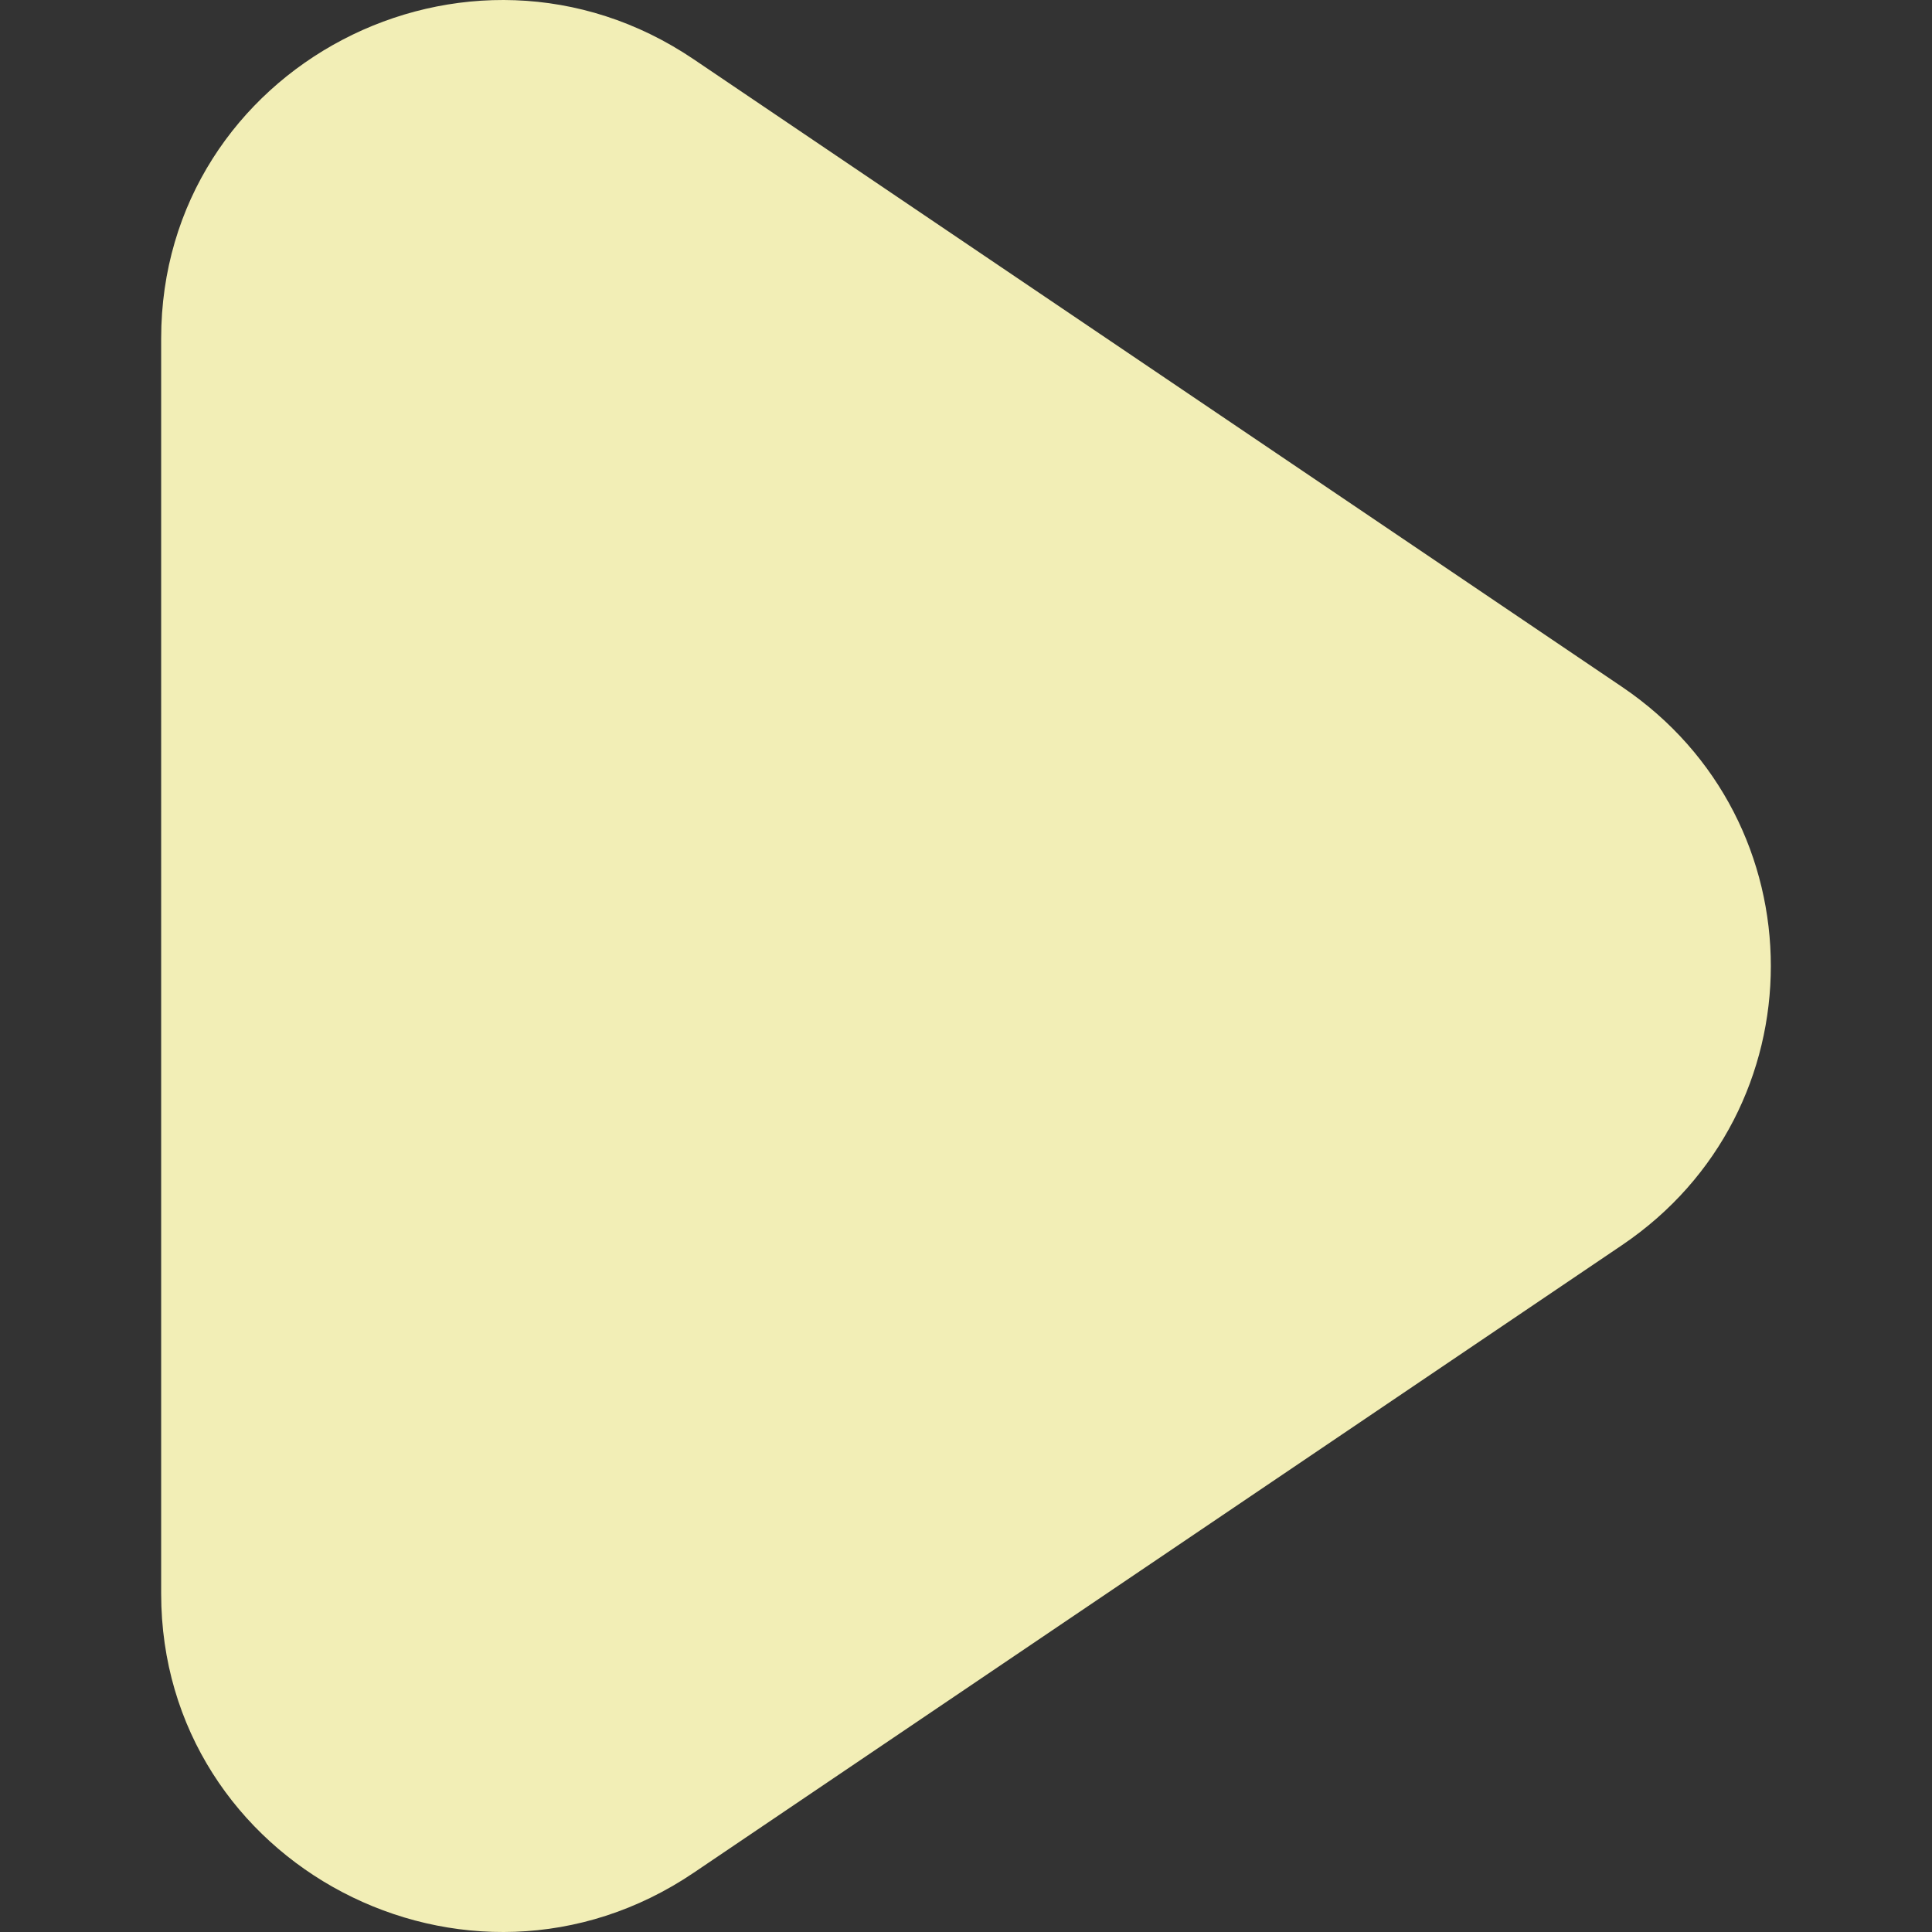 <?xml version="1.0" encoding="utf-8"?>
<!-- Generator: Adobe Illustrator 26.3.1, SVG Export Plug-In . SVG Version: 6.00 Build 0)  -->
<svg version="1.1" id="Layer_1" xmlns="http://www.w3.org/2000/svg" xmlns:xlink="http://www.w3.org/1999/xlink" x="0px" y="0px"
	 viewBox="0 0 512 512" style="enable-background:new 0 0 512 512;" xml:space="preserve">
<rect x="0" y="0" width="512" height="512" fill="#333333" stroke="none"/>
<style type="text/css">
	.st0{fill-rule:evenodd;clip-rule:evenodd;}
</style>
<g>
	<path class="st0"  style="fill:#F2EEB6" d="M429.87,329.96L183.85,496.29c-59.95,40.53-141.14-2.05-141.14-73.95V89.67c0-71.94,81.2-114.48,141.14-73.95
		l246.02,166.32C482.43,217.59,482.43,294.42,429.87,329.96"/>
</g>
</svg>
